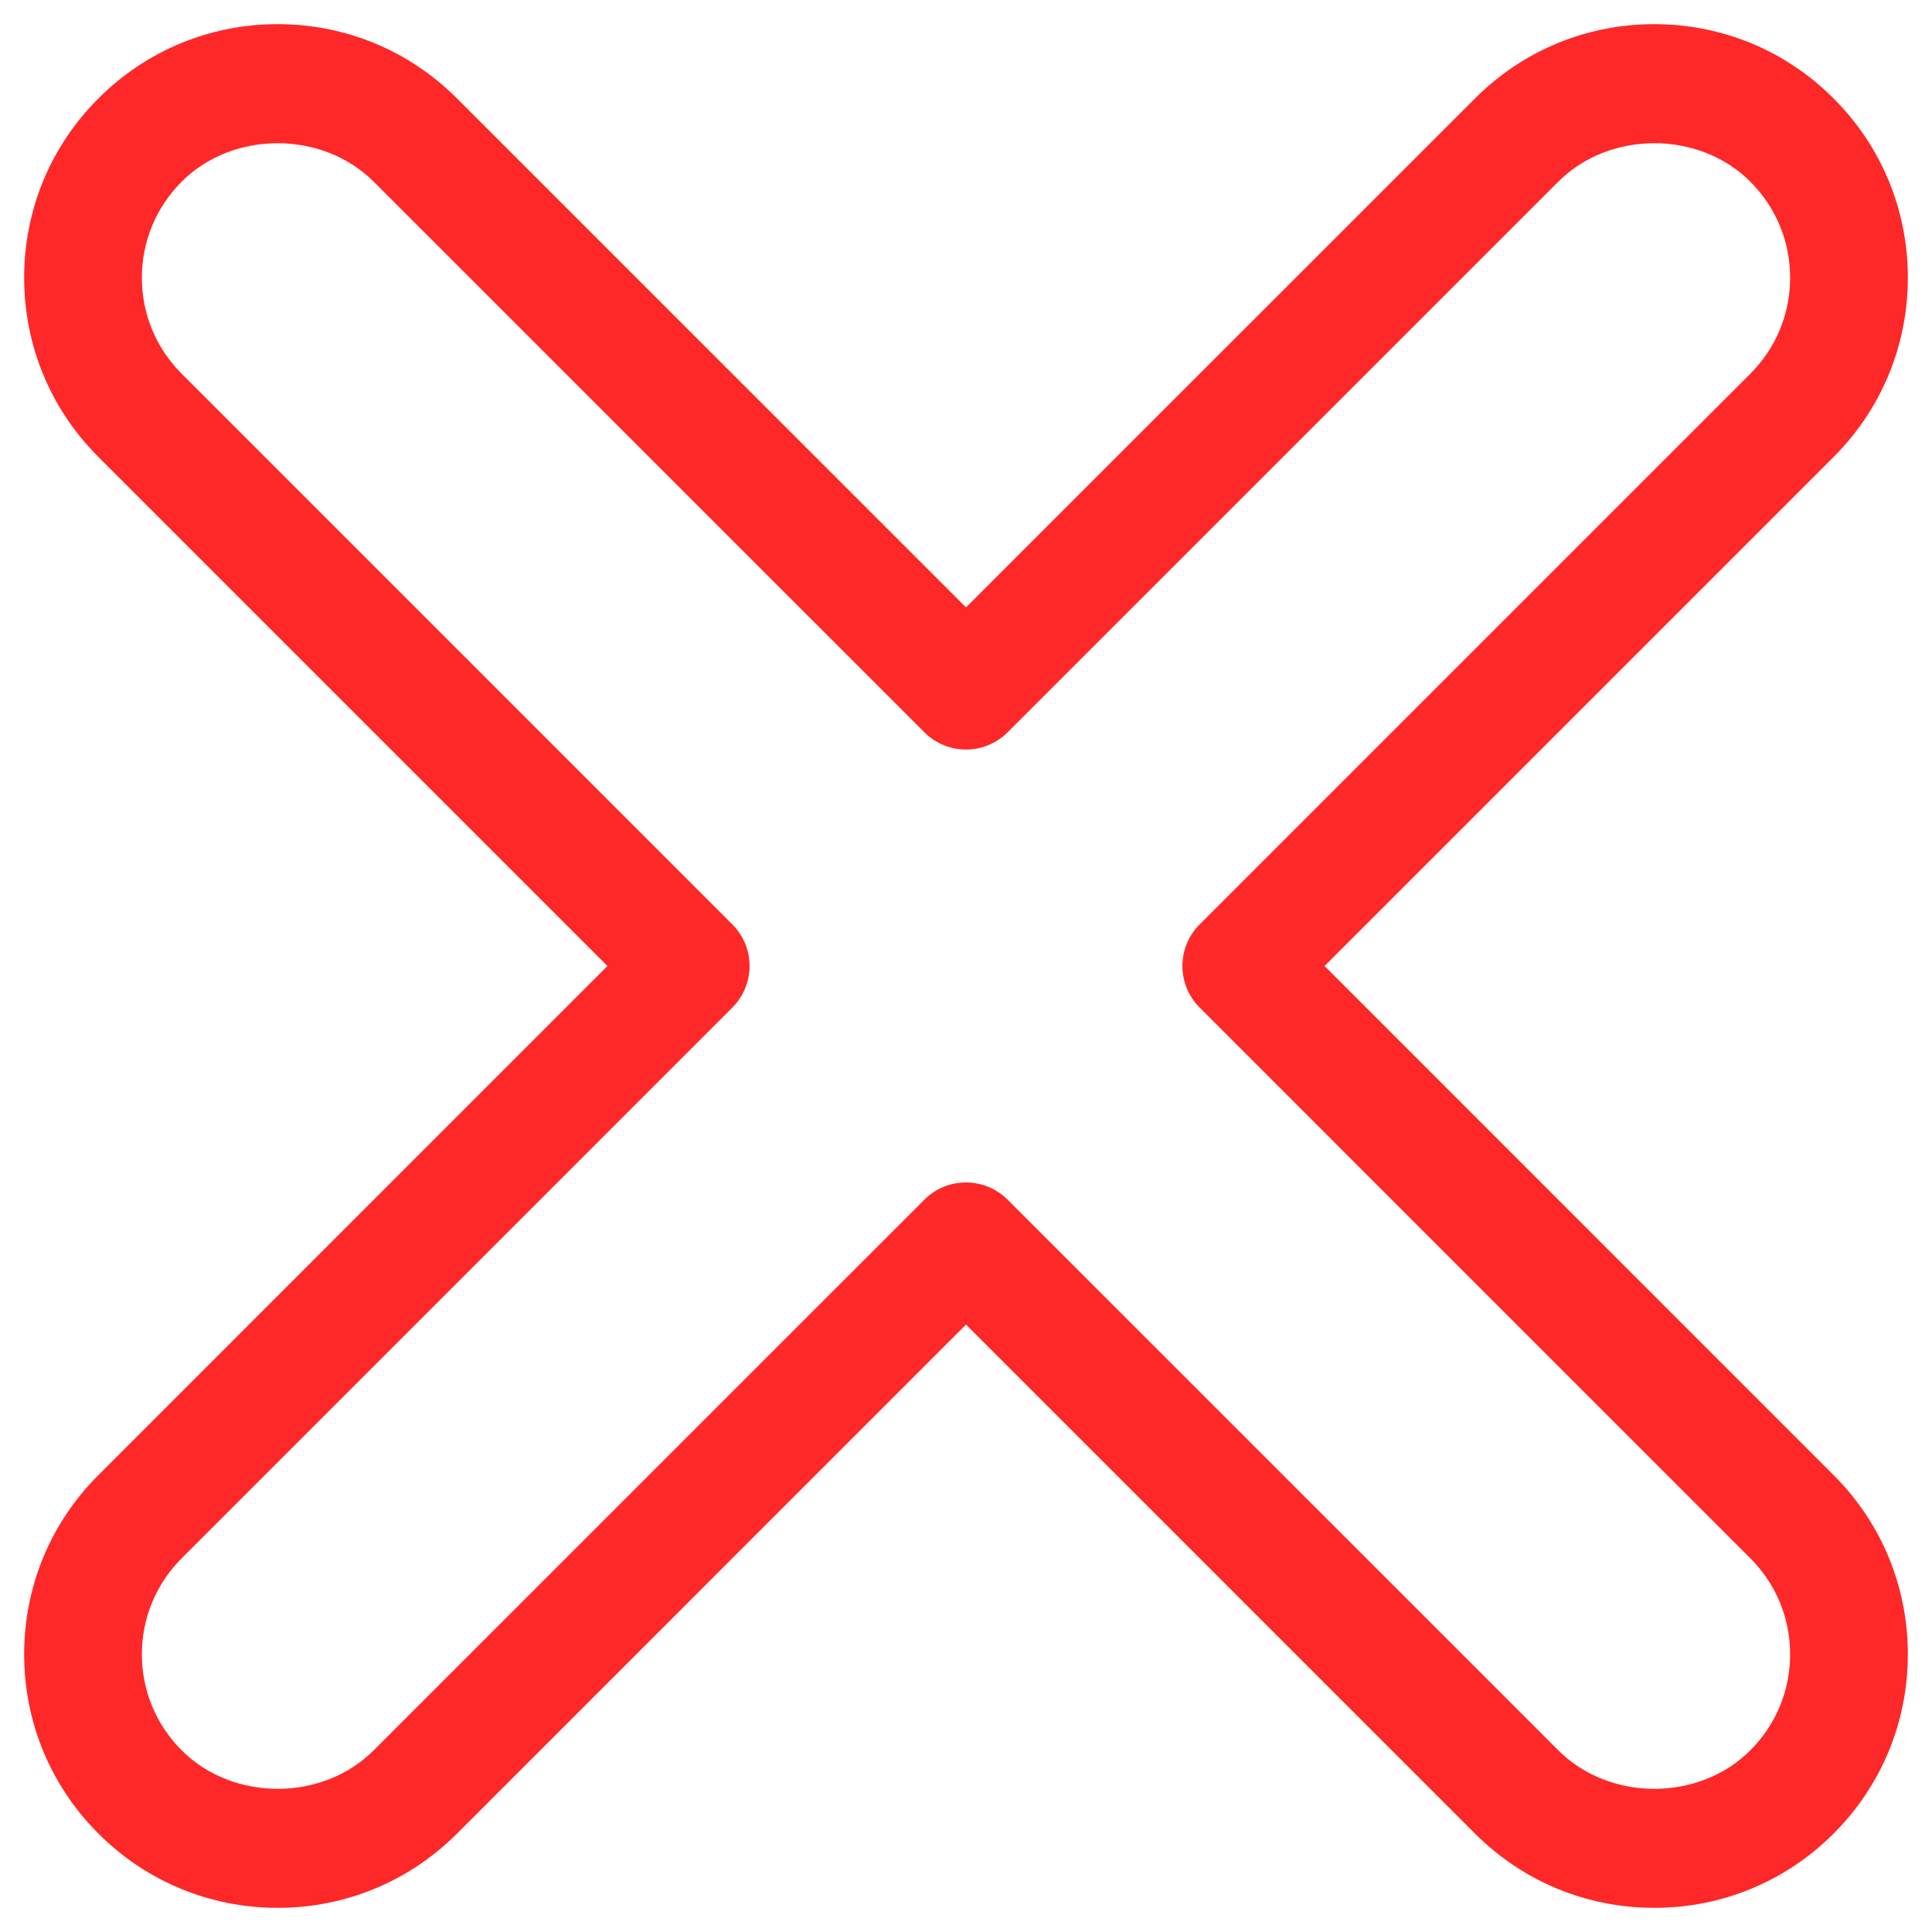 <?xml version="1.0" encoding="utf-8"?>
<svg xmlns="http://www.w3.org/2000/svg" height="128" width="128" viewBox="0 0 128 128">
  <g>
    <path id="path1" transform="rotate(0,64,64) translate(1.6,1.6) scale(3.9,3.9)  " fill="#FF2828" d="M4.306,2.023C3.708,2.023 3.111,2.24 2.676,2.676 2.24,3.112 2,3.691 2,4.308 2,4.924 2.24,5.503 2.676,5.939L12.03,15.293C12.421,15.684,12.421,16.317,12.03,16.707L2.676,26.062C2.24,26.497 2,27.076 2,27.693 2,28.309 2.24,28.888 2.676,29.324 3.546,30.195 5.066,30.197 5.938,29.324L15.293,19.97C15.48,19.782 15.734,19.677 16,19.677 16.266,19.677 16.52,19.782 16.707,19.97L26.062,29.324C26.934,30.197 28.454,30.195 29.324,29.324 29.76,28.888 30,28.309 30,27.693 30,27.076 29.76,26.497 29.324,26.062L19.97,16.707C19.579,16.317,19.579,15.684,19.97,15.293L29.324,5.939C29.76,5.503 30,4.924 30,4.308 30,3.691 29.76,3.112 29.324,2.676 28.454,1.805 26.934,1.805 26.062,2.676L16.707,12.03C16.316,12.42,15.684,12.42,15.293,12.03L5.938,2.676C5.502,2.24,4.904,2.023,4.306,2.023z M4.308,0C5.458,0,6.54,0.448,7.353,1.262L16,9.908 24.647,1.262C25.46,0.448 26.542,0 27.692,0 28.844,0 29.926,0.448 30.738,1.262 31.552,2.074 32,3.156 32,4.308 32,5.458 31.552,6.54 30.738,7.353L22.091,16 30.738,24.648C31.552,25.46 32,26.542 32,27.693 32,28.843 31.552,29.925 30.738,30.739 29.925,31.552 28.844,32 27.692,32 26.542,32 25.461,31.552 24.647,30.739L16,22.091 7.353,30.739C6.539,31.552 5.458,32 4.308,32 3.156,32 2.075,31.552 1.262,30.739 0.448,29.925 0,28.843 0,27.693 0,26.542 0.448,25.46 1.262,24.648L9.909,16 1.262,7.353C0.448,6.54 0,5.458 0,4.308 0,3.156 0.448,2.074 1.262,1.262 2.074,0.448 3.156,0 4.308,0z" />
  </g>
</svg>

